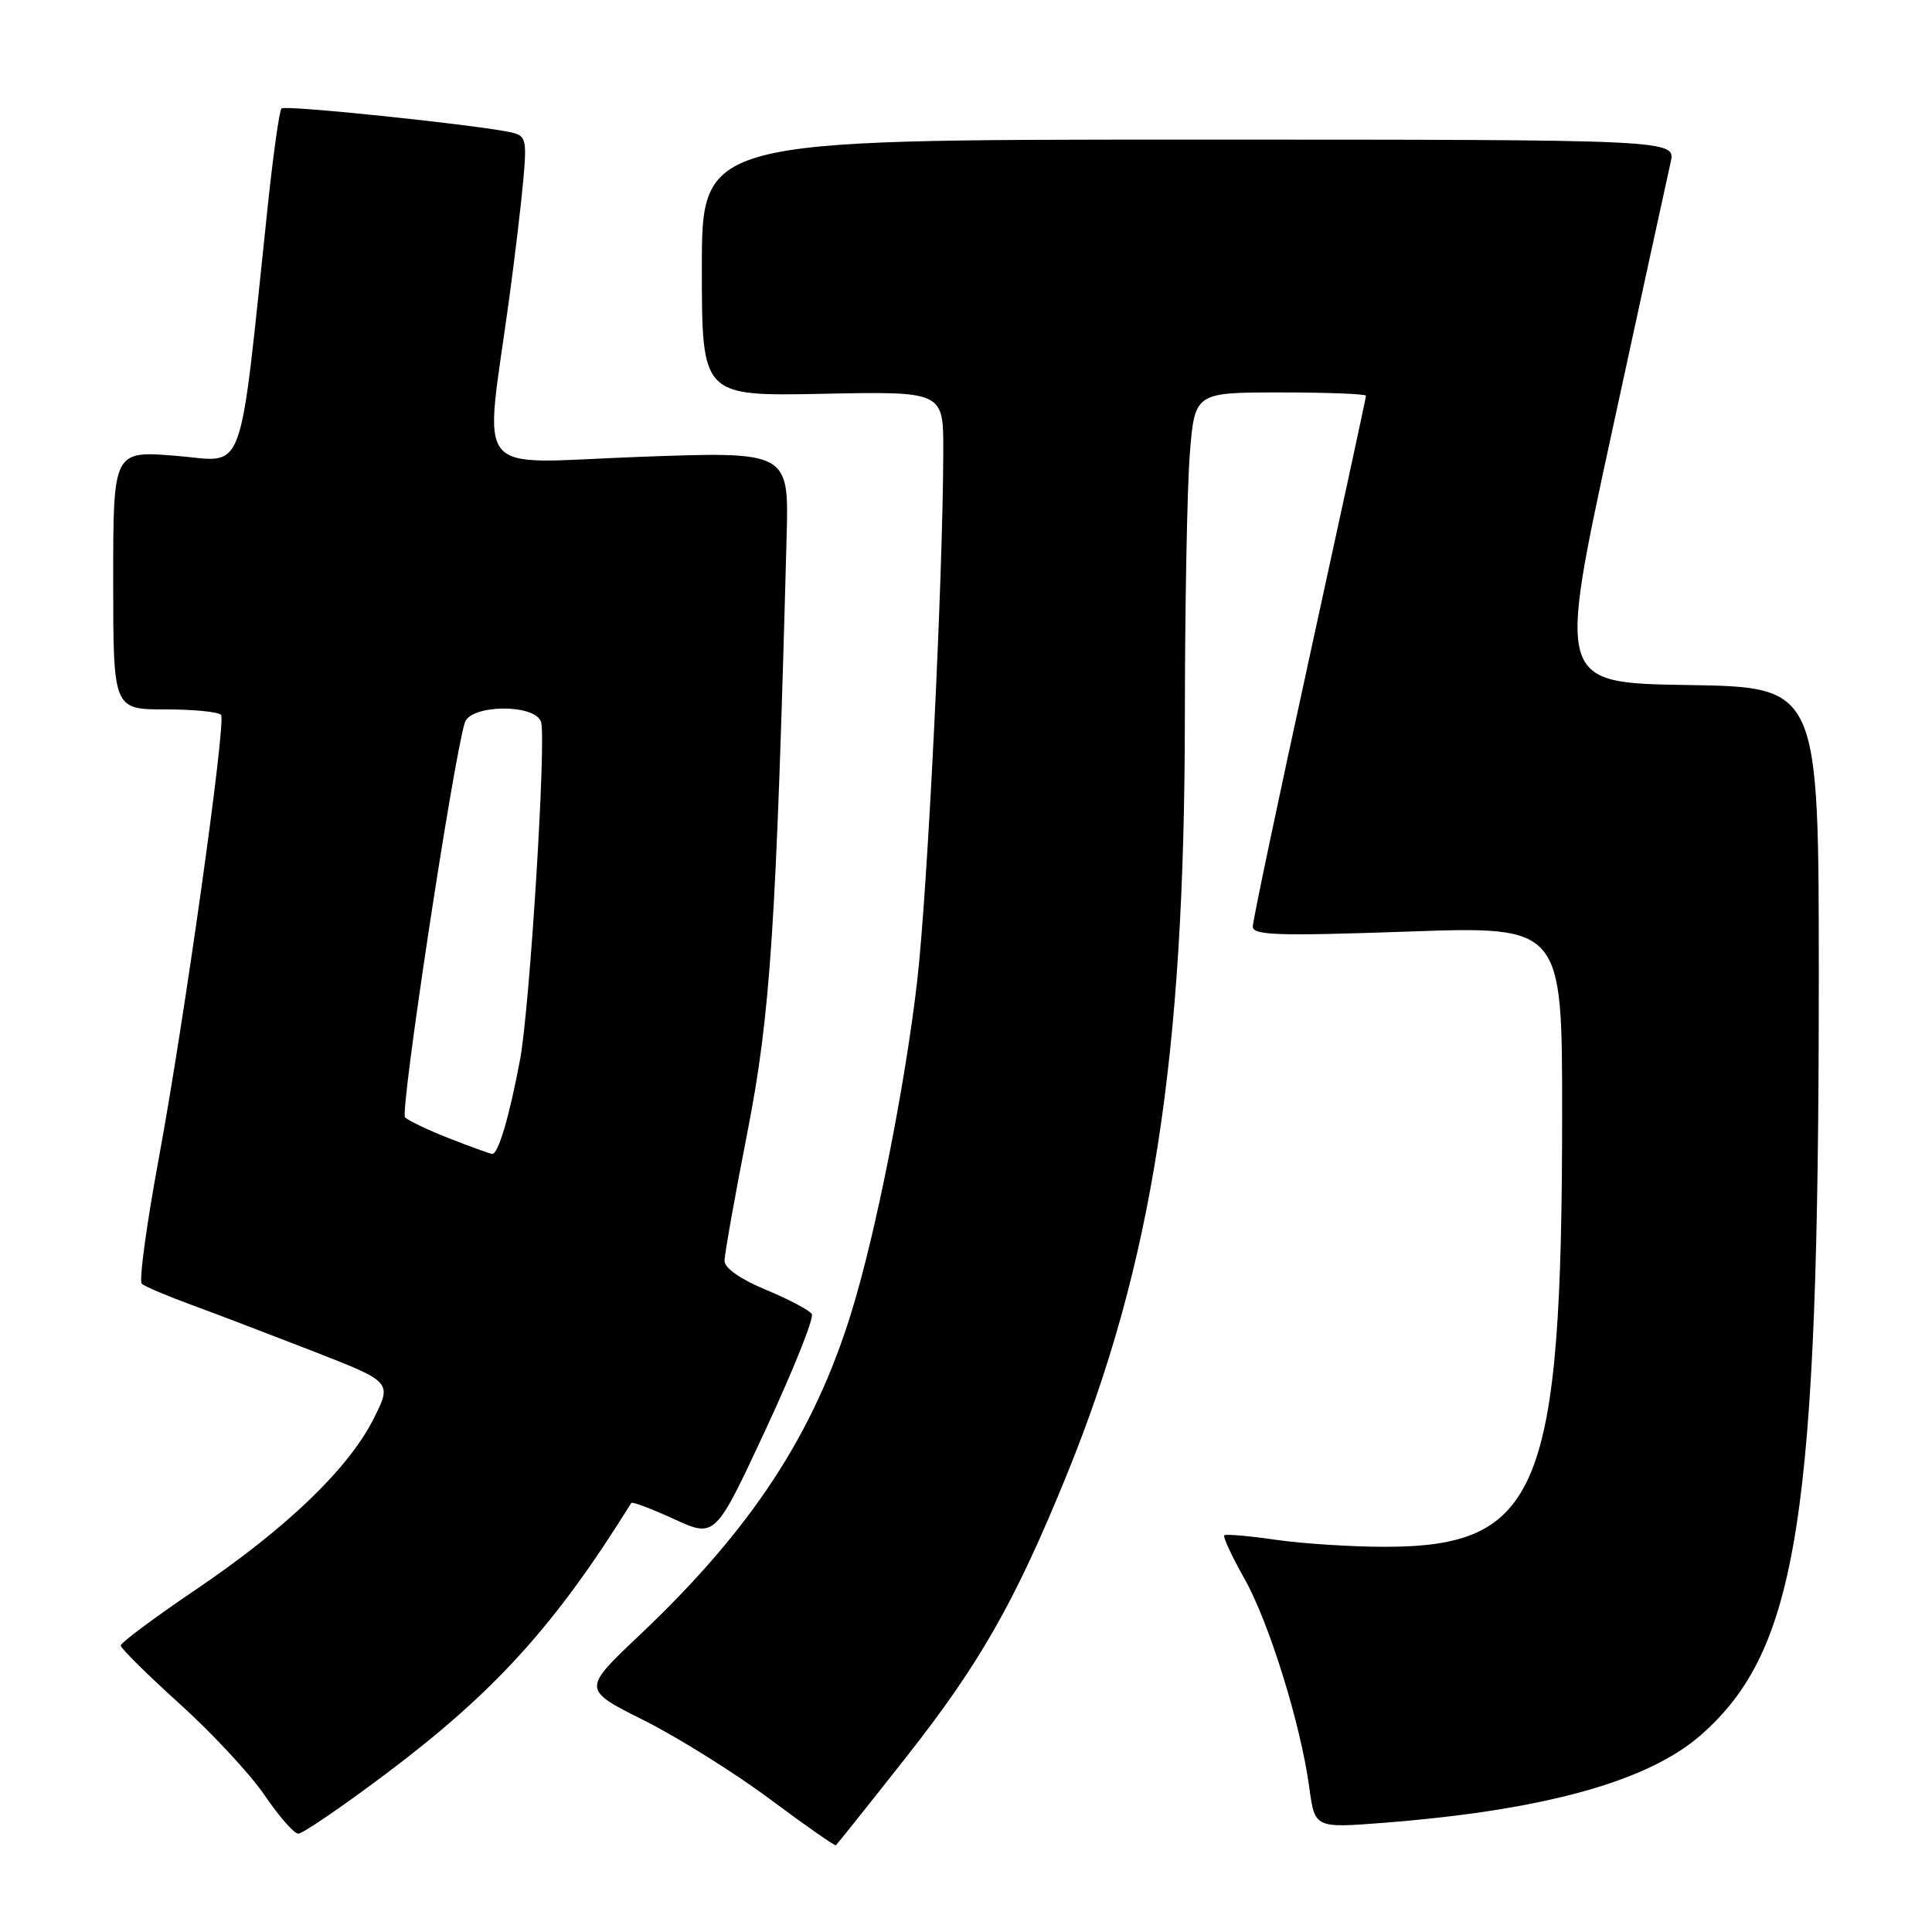 <?xml version="1.0" encoding="UTF-8" standalone="no"?>
<!DOCTYPE svg PUBLIC "-//W3C//DTD SVG 1.1//EN" "http://www.w3.org/Graphics/SVG/1.1/DTD/svg11.dtd" >
<svg xmlns="http://www.w3.org/2000/svg" xmlns:xlink="http://www.w3.org/1999/xlink" version="1.1" viewBox="0 0 256 256">
 <g >
 <path fill="currentColor"
d=" M 120.01 232.91 C 129.83 220.45 134.48 212.29 141.32 195.50 C 152.70 167.58 156.98 140.12 157.00 95.00 C 157.01 80.42 157.30 64.79 157.65 60.25 C 158.30 52.00 158.30 52.00 169.65 52.00 C 175.89 52.00 181.00 52.20 181.00 52.44 C 181.00 52.68 177.62 68.30 173.50 87.13 C 169.38 105.97 166.00 122.01 166.00 122.77 C 166.00 123.94 169.32 124.04 186.50 123.44 C 207.00 122.72 207.00 122.72 206.99 147.61 C 206.98 197.53 203.93 204.95 183.50 204.96 C 179.10 204.96 172.59 204.54 169.04 204.03 C 165.48 203.51 162.42 203.25 162.22 203.44 C 162.03 203.64 163.22 206.21 164.88 209.15 C 168.18 215.02 172.35 228.46 173.49 236.87 C 174.22 242.24 174.22 242.24 183.36 241.53 C 204.58 239.87 218.39 236.05 225.40 229.88 C 238.26 218.56 240.99 201.03 241.00 129.77 C 241.00 91.05 241.00 91.05 223.69 90.77 C 206.38 90.50 206.38 90.50 213.53 57.50 C 217.47 39.35 220.99 23.15 221.37 21.50 C 222.05 18.50 222.05 18.50 157.52 18.50 C 93.00 18.50 93.00 18.50 93.00 35.50 C 93.00 52.50 93.00 52.50 109.00 52.18 C 125.00 51.86 125.00 51.86 124.99 59.68 C 124.96 76.49 122.91 118.14 121.52 130.10 C 119.91 143.94 116.06 163.36 112.84 173.80 C 107.84 190.04 99.58 202.63 84.73 216.68 C 77.14 223.86 77.14 223.86 85.32 227.95 C 89.82 230.21 97.33 234.90 102.00 238.38 C 106.67 241.86 110.62 244.62 110.76 244.51 C 110.90 244.40 115.07 239.18 120.01 232.91 Z  M 51.06 235.10 C 65.55 224.22 73.56 215.39 83.65 199.15 C 83.77 198.95 86.32 199.92 89.32 201.29 C 94.77 203.78 94.77 203.78 101.46 189.41 C 105.13 181.51 107.89 174.62 107.57 174.12 C 107.26 173.61 104.53 172.17 101.50 170.91 C 98.14 169.52 96.00 168.02 96.00 167.07 C 96.01 166.20 97.37 158.53 99.04 150.00 C 102.09 134.40 102.85 122.92 104.23 71.16 C 104.54 59.81 104.54 59.81 84.64 60.54 C 62.16 61.36 64.18 63.84 67.48 39.50 C 68.23 34.00 69.07 26.91 69.35 23.75 C 69.82 18.45 69.68 17.96 67.68 17.53 C 62.96 16.52 37.78 13.89 37.30 14.37 C 37.02 14.64 36.21 20.41 35.49 27.19 C 31.57 64.25 32.70 61.16 23.36 60.40 C 15.00 59.72 15.00 59.72 15.00 76.86 C 15.00 94.00 15.00 94.00 21.94 94.00 C 25.76 94.00 29.07 94.34 29.30 94.75 C 29.95 95.90 24.38 135.47 21.04 153.49 C 19.41 162.28 18.40 169.76 18.79 170.11 C 19.18 170.47 22.20 171.74 25.50 172.95 C 28.80 174.16 36.10 176.95 41.73 179.14 C 51.96 183.14 51.96 183.14 49.47 188.06 C 46.12 194.67 37.92 202.53 25.92 210.65 C 20.46 214.34 16.00 217.67 16.00 218.04 C 16.00 218.41 19.52 221.89 23.82 225.78 C 28.12 229.66 33.18 235.11 35.07 237.89 C 36.96 240.67 38.96 242.96 39.52 242.97 C 40.08 242.99 45.27 239.44 51.06 235.10 Z  M 59.50 150.83 C 56.75 149.75 54.13 148.50 53.67 148.06 C 52.97 147.37 60.02 100.82 61.59 95.75 C 62.34 93.35 70.77 93.23 71.68 95.61 C 72.43 97.56 70.21 133.49 68.91 140.41 C 67.50 147.94 66.00 153.01 65.21 152.90 C 64.82 152.84 62.25 151.91 59.50 150.83 Z "/>
</g>
</svg>